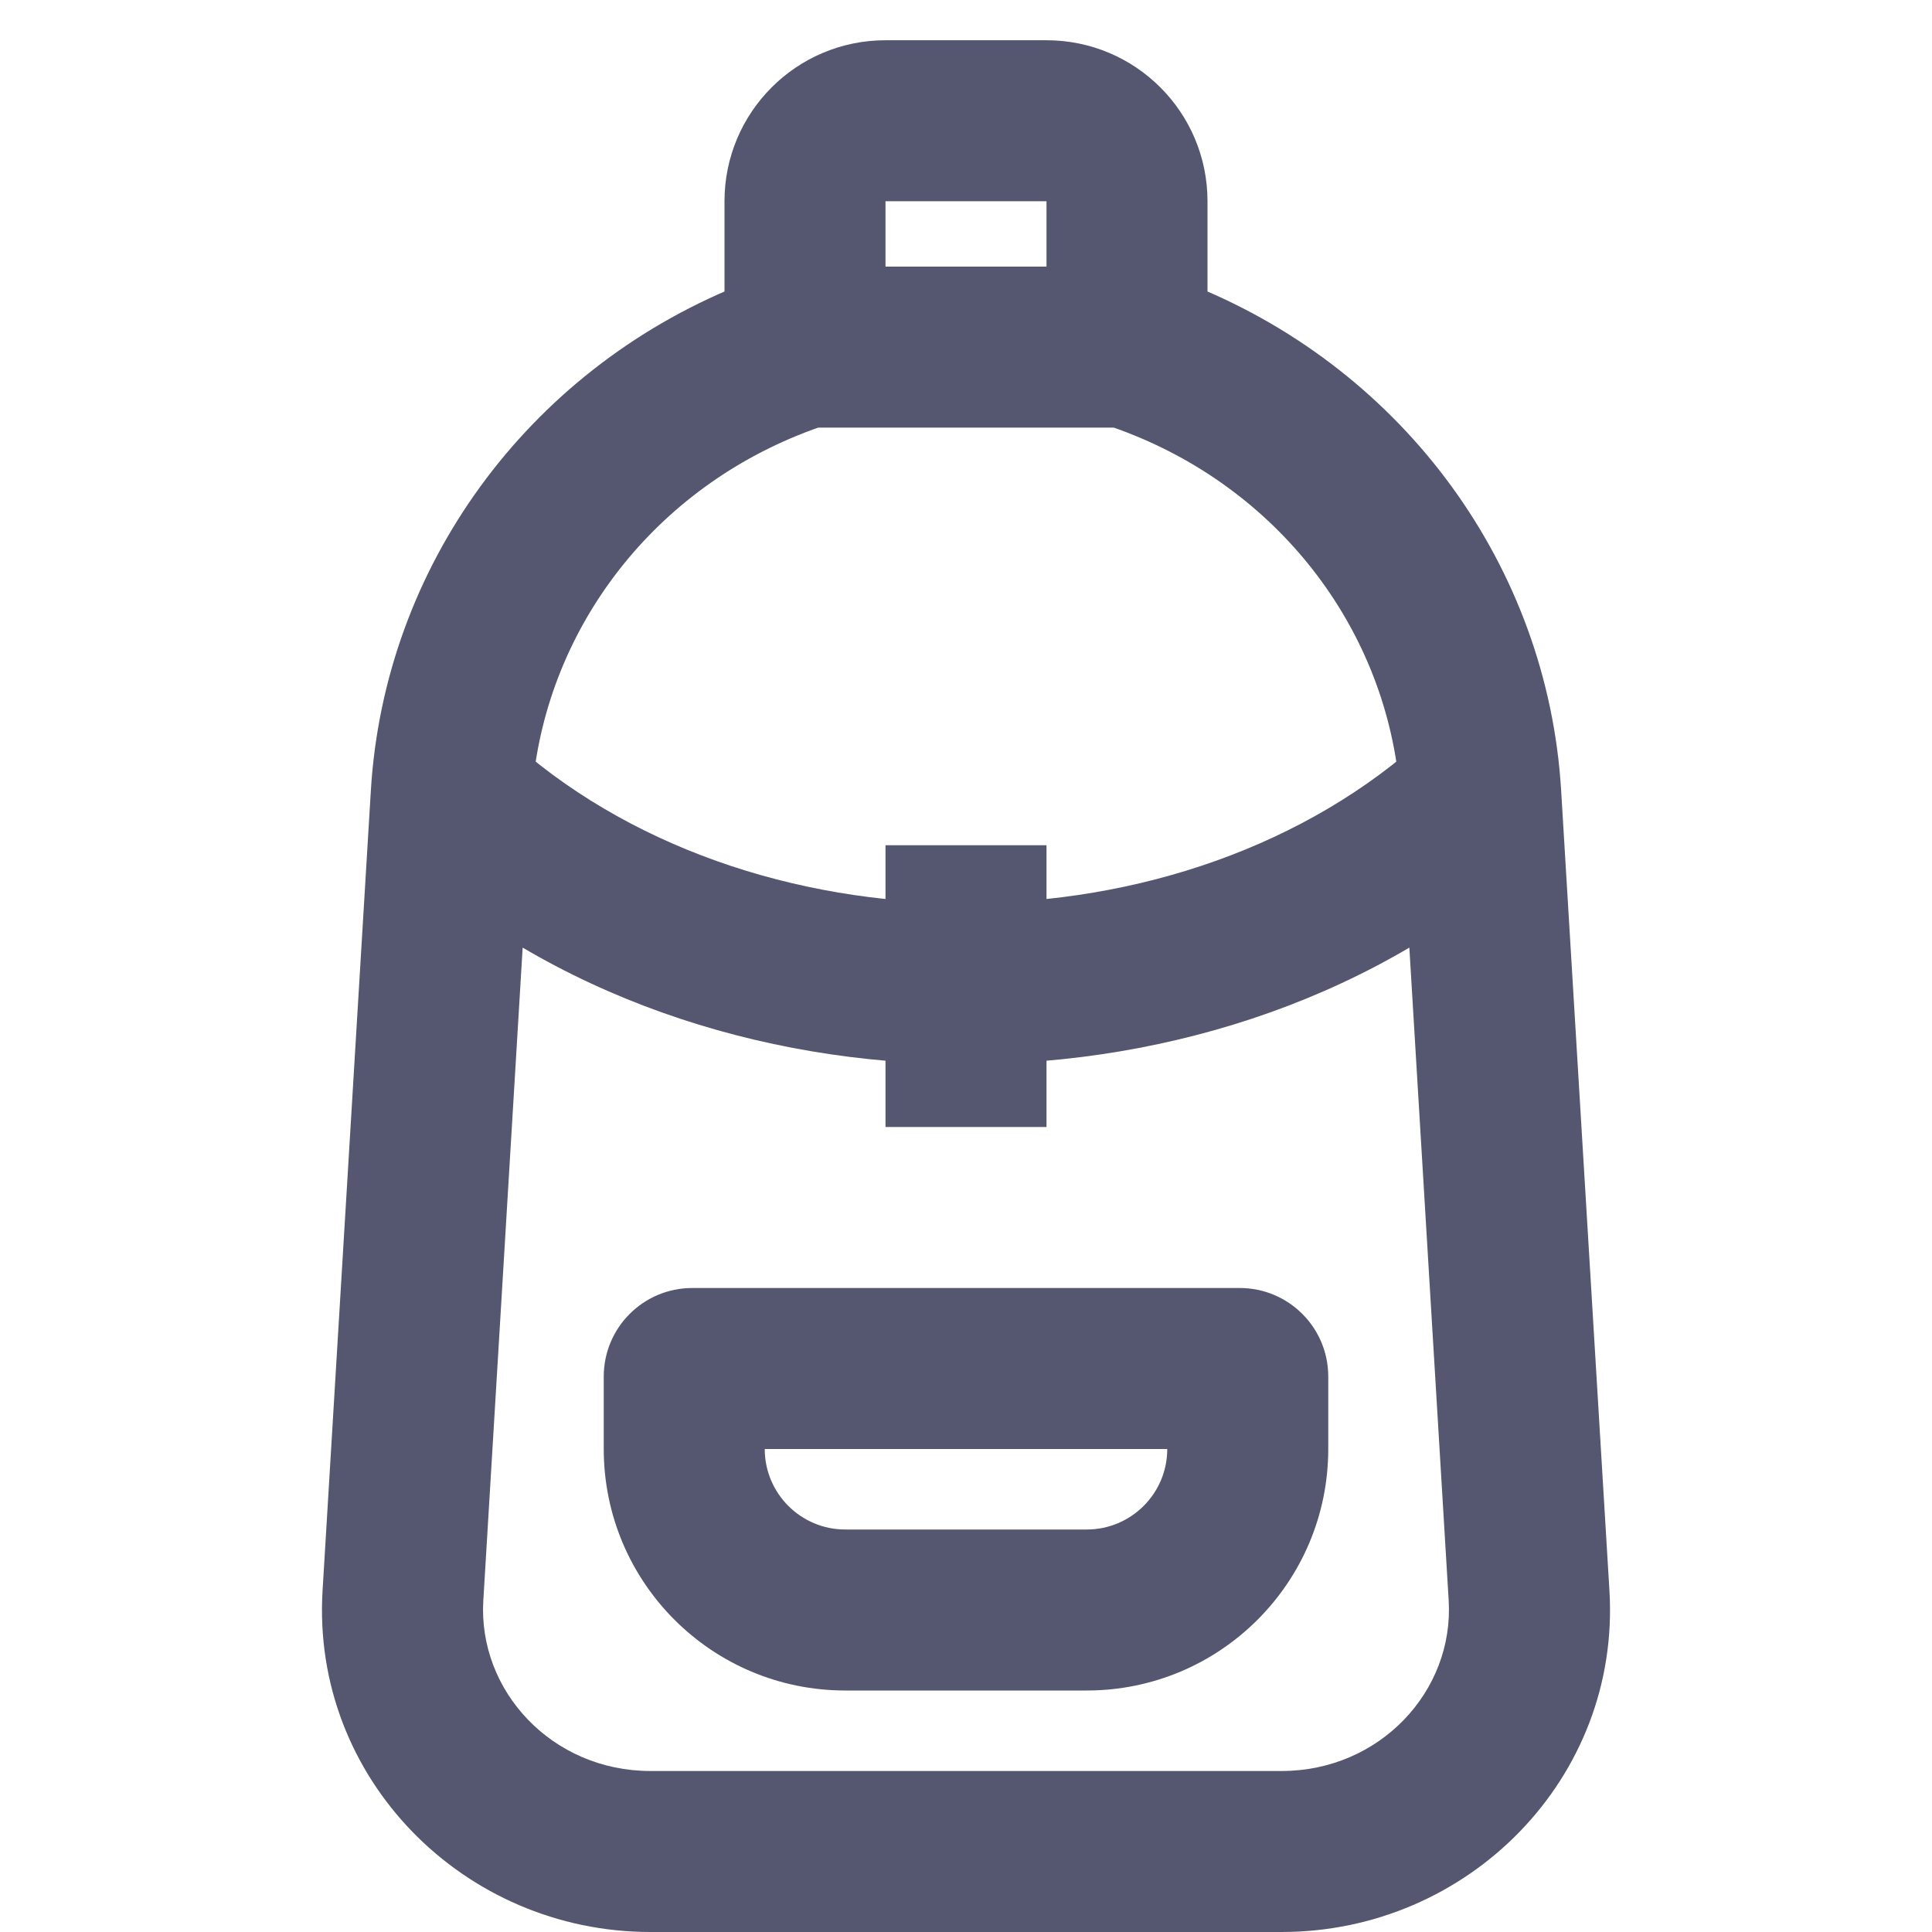 <svg width="24" height="24" viewBox="0 0 24 24" fill="none" xmlns="http://www.w3.org/2000/svg">
<path d="M9.536 4.48L9.913 5.407L9.536 4.48ZM14.464 4.48L14.087 5.407L14.464 4.48ZM5.005 19.82L4.007 19.76L4.007 19.76L5.005 19.82ZM18.995 19.82L17.996 19.881L17.996 19.881L18.995 19.82ZM18.395 9.88L19.393 9.819L19.393 9.819L18.395 9.88ZM5.605 9.88L4.607 9.819L5.605 9.88ZM17.397 9.94L17.996 19.881L19.993 19.76L19.393 9.819L17.397 9.94ZM15.92 22H8.08V24H15.92V22ZM6.004 19.881L6.603 9.94L4.607 9.819L4.007 19.76L6.004 19.881ZM8.08 22C6.858 22 5.936 21.005 6.004 19.881L4.007 19.76C3.867 22.086 5.758 24 8.08 24V22ZM17.996 19.881C18.064 21.005 17.142 22 15.92 22V24C18.242 24 20.133 22.086 19.993 19.76L17.996 19.881ZM19.393 9.819C19.225 7.04 17.448 4.614 14.84 3.554L14.087 5.407C16.002 6.185 17.277 7.95 17.397 9.94L19.393 9.819ZM6.603 9.94C6.723 7.95 7.998 6.185 9.913 5.407L9.16 3.554C6.552 4.614 4.775 7.04 4.607 9.819L6.603 9.94ZM4.928 10.616C6.84 12.373 9.443 13.22 12 13.22C14.557 13.22 17.16 12.373 19.072 10.616L17.718 9.143C16.235 10.507 14.141 11.22 12 11.22C9.859 11.22 7.765 10.507 6.282 9.143L4.928 10.616ZM11 10.5V14H13V10.5H11ZM8.6 18H15.4V16H8.6V18ZM14.5 17.1V18H16.5V17.1H14.5ZM13.5 19H10.5V21H13.5V19ZM9.5 18V17.1H7.5V18H9.5ZM9.913 5.407C10.042 5.354 10.173 5.307 10.305 5.265L9.695 3.36C9.515 3.418 9.336 3.482 9.16 3.554L9.913 5.407ZM11 4.312V2.5H9V4.312H11ZM10 5.312C10.003 5.312 10.005 5.312 10.008 5.312C10.01 5.312 10.013 5.312 10.016 5.312C10.018 5.312 10.021 5.312 10.023 5.312C10.026 5.312 10.029 5.312 10.031 5.312C10.034 5.312 10.036 5.312 10.039 5.312C10.042 5.312 10.044 5.312 10.047 5.312C10.049 5.312 10.052 5.312 10.055 5.312C10.057 5.312 10.06 5.312 10.062 5.312C10.065 5.312 10.068 5.312 10.07 5.312C10.073 5.312 10.075 5.312 10.078 5.312C10.081 5.312 10.083 5.312 10.086 5.312C10.088 5.312 10.091 5.312 10.094 5.312C10.096 5.312 10.099 5.312 10.101 5.312C10.104 5.312 10.107 5.312 10.109 5.312C10.112 5.312 10.114 5.312 10.117 5.312C10.12 5.312 10.122 5.312 10.125 5.312C10.127 5.312 10.13 5.312 10.133 5.312C10.135 5.312 10.138 5.312 10.14 5.312C10.143 5.312 10.146 5.312 10.148 5.312C10.151 5.312 10.153 5.312 10.156 5.312C10.159 5.312 10.161 5.312 10.164 5.312C10.166 5.312 10.169 5.312 10.172 5.312C10.174 5.312 10.177 5.312 10.18 5.312C10.182 5.312 10.185 5.312 10.187 5.312C10.19 5.312 10.193 5.312 10.195 5.312C10.198 5.312 10.2 5.312 10.203 5.312C10.206 5.312 10.208 5.312 10.211 5.312C10.213 5.312 10.216 5.312 10.219 5.312C10.221 5.312 10.224 5.312 10.226 5.312C10.229 5.312 10.232 5.312 10.234 5.312C10.237 5.312 10.239 5.312 10.242 5.312C10.245 5.312 10.247 5.312 10.25 5.312C10.252 5.312 10.255 5.312 10.258 5.312C10.26 5.312 10.263 5.312 10.266 5.312C10.268 5.312 10.271 5.312 10.273 5.312C10.276 5.312 10.279 5.312 10.281 5.312C10.284 5.312 10.286 5.312 10.289 5.312C10.292 5.312 10.294 5.312 10.297 5.312C10.3 5.312 10.302 5.312 10.305 5.312C10.307 5.312 10.31 5.312 10.312 5.312C10.315 5.312 10.318 5.312 10.32 5.312C10.323 5.312 10.325 5.312 10.328 5.312C10.331 5.312 10.333 5.312 10.336 5.312C10.339 5.312 10.341 5.312 10.344 5.312C10.346 5.312 10.349 5.312 10.352 5.312C10.354 5.312 10.357 5.312 10.36 5.312C10.362 5.312 10.365 5.312 10.367 5.312C10.37 5.312 10.373 5.312 10.375 5.312C10.378 5.312 10.38 5.312 10.383 5.312C10.386 5.312 10.388 5.312 10.391 5.312C10.393 5.312 10.396 5.312 10.399 5.312C10.401 5.312 10.404 5.312 10.406 5.312C10.409 5.312 10.412 5.312 10.414 5.312C10.417 5.312 10.419 5.312 10.422 5.312C10.425 5.312 10.427 5.312 10.43 5.312C10.433 5.312 10.435 5.312 10.438 5.312C10.44 5.312 10.443 5.312 10.446 5.312C10.448 5.312 10.451 5.312 10.454 5.312C10.456 5.312 10.459 5.312 10.461 5.312C10.464 5.312 10.466 5.312 10.469 5.312C10.472 5.312 10.474 5.312 10.477 5.312C10.48 5.312 10.482 5.312 10.485 5.312C10.487 5.312 10.49 5.312 10.493 5.312C10.495 5.312 10.498 5.312 10.501 5.312C10.503 5.312 10.506 5.312 10.508 5.312C10.511 5.312 10.514 5.312 10.516 5.312C10.519 5.312 10.521 5.312 10.524 5.312C10.527 5.312 10.529 5.312 10.532 5.312C10.534 5.312 10.537 5.312 10.54 5.312C10.542 5.312 10.545 5.312 10.547 5.312C10.55 5.312 10.553 5.312 10.555 5.312C10.558 5.312 10.561 5.312 10.563 5.312C10.566 5.312 10.568 5.312 10.571 5.312C10.574 5.312 10.576 5.312 10.579 5.312C10.582 5.312 10.584 5.312 10.587 5.312C10.589 5.312 10.592 5.312 10.595 5.312C10.597 5.312 10.6 5.312 10.602 5.312C10.605 5.312 10.608 5.312 10.61 5.312C10.613 5.312 10.616 5.312 10.618 5.312C10.621 5.312 10.623 5.312 10.626 5.312C10.629 5.312 10.631 5.312 10.634 5.312C10.636 5.312 10.639 5.312 10.642 5.312C10.644 5.312 10.647 5.312 10.649 5.312C10.652 5.312 10.655 5.312 10.657 5.312C10.66 5.312 10.663 5.312 10.665 5.312C10.668 5.312 10.67 5.312 10.673 5.312C10.676 5.312 10.678 5.312 10.681 5.312C10.684 5.312 10.686 5.312 10.689 5.312C10.691 5.312 10.694 5.312 10.697 5.312C10.699 5.312 10.702 5.312 10.704 5.312C10.707 5.312 10.71 5.312 10.712 5.312C10.715 5.312 10.717 5.312 10.72 5.312C10.723 5.312 10.725 5.312 10.728 5.312C10.731 5.312 10.733 5.312 10.736 5.312C10.739 5.312 10.741 5.312 10.744 5.312C10.746 5.312 10.749 5.312 10.752 5.312C10.754 5.312 10.757 5.312 10.759 5.312C10.762 5.312 10.765 5.312 10.767 5.312C10.77 5.312 10.773 5.312 10.775 5.312C10.778 5.312 10.78 5.312 10.783 5.312C10.786 5.312 10.788 5.312 10.791 5.312C10.793 5.312 10.796 5.312 10.799 5.312C10.801 5.312 10.804 5.312 10.806 5.312C10.809 5.312 10.812 5.312 10.814 5.312C10.817 5.312 10.82 5.312 10.822 5.312C10.825 5.312 10.828 5.312 10.83 5.312C10.833 5.312 10.835 5.312 10.838 5.312C10.841 5.312 10.843 5.312 10.846 5.312C10.848 5.312 10.851 5.312 10.854 5.312C10.856 5.312 10.859 5.312 10.861 5.312C10.864 5.312 10.867 5.312 10.869 5.312C10.872 5.312 10.875 5.312 10.877 5.312C10.88 5.312 10.883 5.312 10.885 5.312C10.888 5.312 10.89 5.312 10.893 5.312C10.896 5.312 10.898 5.312 10.901 5.312C10.903 5.312 10.906 5.312 10.909 5.312C10.911 5.312 10.914 5.312 10.917 5.312C10.919 5.312 10.922 5.312 10.924 5.312C10.927 5.312 10.93 5.312 10.932 5.312C10.935 5.312 10.938 5.312 10.94 5.312C10.943 5.312 10.945 5.312 10.948 5.312C10.951 5.312 10.953 5.312 10.956 5.312C10.959 5.312 10.961 5.312 10.964 5.312C10.966 5.312 10.969 5.312 10.972 5.312C10.974 5.312 10.977 5.312 10.979 5.312C10.982 5.312 10.985 5.312 10.987 5.312C10.99 5.312 10.992 5.312 10.995 5.312C10.998 5.312 11 5.312 11.003 5.312C11.006 5.312 11.008 5.312 11.011 5.312C11.014 5.312 11.016 5.312 11.019 5.312C11.021 5.312 11.024 5.312 11.027 5.312C11.029 5.312 11.032 5.312 11.034 5.312C11.037 5.312 11.04 5.312 11.042 5.312C11.045 5.312 11.048 5.312 11.05 5.312C11.053 5.312 11.056 5.312 11.058 5.312C11.061 5.312 11.063 5.312 11.066 5.312C11.069 5.312 11.071 5.312 11.074 5.312C11.076 5.312 11.079 5.312 11.082 5.312C11.084 5.312 11.087 5.312 11.089 5.312C11.092 5.312 11.095 5.312 11.097 5.312C11.1 5.312 11.103 5.312 11.105 5.312C11.108 5.312 11.111 5.312 11.113 5.312C11.116 5.312 11.118 5.312 11.121 5.312C11.124 5.312 11.126 5.312 11.129 5.312C11.132 5.312 11.134 5.312 11.137 5.312C11.139 5.312 11.142 5.312 11.145 5.312C11.147 5.312 11.15 5.312 11.152 5.312C11.155 5.312 11.158 5.312 11.16 5.312C11.163 5.312 11.166 5.312 11.168 5.312C11.171 5.312 11.173 5.312 11.176 5.312C11.179 5.312 11.181 5.312 11.184 5.312C11.187 5.312 11.189 5.312 11.192 5.312C11.194 5.312 11.197 5.312 11.2 5.312C11.202 5.312 11.205 5.312 11.207 5.312C11.21 5.312 11.213 5.312 11.215 5.312C11.218 5.312 11.221 5.312 11.223 5.312C11.226 5.312 11.229 5.312 11.231 5.312C11.234 5.312 11.236 5.312 11.239 5.312C11.242 5.312 11.244 5.312 11.247 5.312C11.249 5.312 11.252 5.312 11.255 5.312C11.257 5.312 11.26 5.312 11.263 5.312C11.265 5.312 11.268 5.312 11.271 5.312C11.273 5.312 11.276 5.312 11.278 5.312C11.281 5.312 11.284 5.312 11.286 5.312C11.289 5.312 11.291 5.312 11.294 5.312C11.297 5.312 11.299 5.312 11.302 5.312C11.305 5.312 11.307 5.312 11.31 5.312C11.312 5.312 11.315 5.312 11.318 5.312C11.32 5.312 11.323 5.312 11.325 5.312C11.328 5.312 11.331 5.312 11.333 5.312C11.336 5.312 11.339 5.312 11.341 5.312C11.344 5.312 11.347 5.312 11.349 5.312C11.352 5.312 11.354 5.312 11.357 5.312C11.36 5.312 11.362 5.312 11.365 5.312C11.367 5.312 11.37 5.312 11.373 5.312C11.375 5.312 11.378 5.312 11.381 5.312C11.383 5.312 11.386 5.312 11.389 5.312C11.391 5.312 11.394 5.312 11.396 5.312C11.399 5.312 11.402 5.312 11.404 5.312C11.407 5.312 11.409 5.312 11.412 5.312C11.415 5.312 11.417 5.312 11.42 5.312C11.423 5.312 11.425 5.312 11.428 5.312C11.431 5.312 11.433 5.312 11.436 5.312C11.438 5.312 11.441 5.312 11.444 5.312C11.446 5.312 11.449 5.312 11.451 5.312C11.454 5.312 11.457 5.312 11.459 5.312C11.462 5.312 11.465 5.312 11.467 5.312C11.47 5.312 11.472 5.312 11.475 5.312C11.478 5.312 11.48 5.312 11.483 5.312C11.486 5.312 11.488 5.312 11.491 5.312C11.493 5.312 11.496 5.312 11.499 5.312C11.501 5.312 11.504 5.312 11.507 5.312C11.509 5.312 11.512 5.312 11.514 5.312C11.517 5.312 11.52 5.312 11.522 5.312C11.525 5.312 11.527 5.312 11.53 5.312C11.533 5.312 11.535 5.312 11.538 5.312C11.541 5.312 11.543 5.312 11.546 5.312C11.549 5.312 11.551 5.312 11.554 5.312C11.556 5.312 11.559 5.312 11.562 5.312C11.564 5.312 11.567 5.312 11.569 5.312C11.572 5.312 11.575 5.312 11.577 5.312C11.58 5.312 11.583 5.312 11.585 5.312C11.588 5.312 11.591 5.312 11.593 5.312C11.596 5.312 11.598 5.312 11.601 5.312C11.604 5.312 11.606 5.312 11.609 5.312C11.611 5.312 11.614 5.312 11.617 5.312C11.619 5.312 11.622 5.312 11.625 5.312C11.627 5.312 11.63 5.312 11.632 5.312C11.635 5.312 11.638 5.312 11.64 5.312C11.643 5.312 11.646 5.312 11.648 5.312C11.651 5.312 11.653 5.312 11.656 5.312C11.659 5.312 11.661 5.312 11.664 5.312C11.666 5.312 11.669 5.312 11.672 5.312C11.674 5.312 11.677 5.312 11.68 5.312C11.682 5.312 11.685 5.312 11.688 5.312C11.69 5.312 11.693 5.312 11.695 5.312C11.698 5.312 11.701 5.312 11.703 5.312C11.706 5.312 11.709 5.312 11.711 5.312C11.714 5.312 11.716 5.312 11.719 5.312C11.722 5.312 11.724 5.312 11.727 5.312C11.729 5.312 11.732 5.312 11.735 5.312C11.737 5.312 11.74 5.312 11.743 5.312C11.745 5.312 11.748 5.312 11.75 5.312C11.753 5.312 11.756 5.312 11.758 5.312C11.761 5.312 11.764 5.312 11.766 5.312C11.769 5.312 11.771 5.312 11.774 5.312C11.777 5.312 11.779 5.312 11.782 5.312C11.784 5.312 11.787 5.312 11.79 5.312C11.792 5.312 11.795 5.312 11.798 5.312C11.8 5.312 11.803 5.312 11.806 5.312C11.808 5.312 11.811 5.312 11.813 5.312C11.816 5.312 11.819 5.312 11.821 5.312C11.824 5.312 11.826 5.312 11.829 5.312C11.832 5.312 11.834 5.312 11.837 5.312C11.84 5.312 11.842 5.312 11.845 5.312C11.847 5.312 11.85 5.312 11.853 5.312C11.855 5.312 11.858 5.312 11.861 5.312C11.863 5.312 11.866 5.312 11.868 5.312C11.871 5.312 11.874 5.312 11.876 5.312C11.879 5.312 11.882 5.312 11.884 5.312C11.887 5.312 11.889 5.312 11.892 5.312C11.895 5.312 11.897 5.312 11.9 5.312C11.902 5.312 11.905 5.312 11.908 5.312C11.91 5.312 11.913 5.312 11.916 5.312C11.918 5.312 11.921 5.312 11.923 5.312C11.926 5.312 11.929 5.312 11.931 5.312C11.934 5.312 11.937 5.312 11.939 5.312C11.942 5.312 11.944 5.312 11.947 5.312C11.95 5.312 11.952 5.312 11.955 5.312C11.957 5.312 11.96 5.312 11.963 5.312C11.965 5.312 11.968 5.312 11.971 5.312C11.973 5.312 11.976 5.312 11.979 5.312C11.981 5.312 11.984 5.312 11.986 5.312C11.989 5.312 11.992 5.312 11.994 5.312C11.997 5.312 11.999 5.312 12.002 5.312C12.005 5.312 12.007 5.312 12.01 5.312C12.012 5.312 12.015 5.312 12.018 5.312C12.02 5.312 12.023 5.312 12.026 5.312C12.028 5.312 12.031 5.312 12.034 5.312C12.036 5.312 12.039 5.312 12.041 5.312C12.044 5.312 12.047 5.312 12.049 5.312C12.052 5.312 12.054 5.312 12.057 5.312C12.06 5.312 12.062 5.312 12.065 5.312C12.068 5.312 12.07 5.312 12.073 5.312C12.075 5.312 12.078 5.312 12.081 5.312C12.083 5.312 12.086 5.312 12.088 5.312C12.091 5.312 12.094 5.312 12.096 5.312C12.099 5.312 12.101 5.312 12.104 5.312C12.107 5.312 12.109 5.312 12.112 5.312C12.115 5.312 12.117 5.312 12.12 5.312C12.123 5.312 12.125 5.312 12.128 5.312C12.13 5.312 12.133 5.312 12.136 5.312C12.138 5.312 12.141 5.312 12.143 5.312C12.146 5.312 12.149 5.312 12.151 5.312C12.154 5.312 12.156 5.312 12.159 5.312C12.162 5.312 12.164 5.312 12.167 5.312C12.17 5.312 12.172 5.312 12.175 5.312C12.178 5.312 12.18 5.312 12.183 5.312C12.185 5.312 12.188 5.312 12.191 5.312C12.193 5.312 12.196 5.312 12.198 5.312C12.201 5.312 12.204 5.312 12.206 5.312C12.209 5.312 12.211 5.312 12.214 5.312C12.217 5.312 12.219 5.312 12.222 5.312C12.225 5.312 12.227 5.312 12.23 5.312C12.232 5.312 12.235 5.312 12.238 5.312C12.24 5.312 12.243 5.312 12.245 5.312C12.248 5.312 12.251 5.312 12.253 5.312C12.256 5.312 12.259 5.312 12.261 5.312C12.264 5.312 12.266 5.312 12.269 5.312C12.272 5.312 12.274 5.312 12.277 5.312C12.28 5.312 12.282 5.312 12.285 5.312C12.287 5.312 12.29 5.312 12.293 5.312C12.295 5.312 12.298 5.312 12.3 5.312C12.303 5.312 12.306 5.312 12.308 5.312C12.311 5.312 12.313 5.312 12.316 5.312C12.319 5.312 12.321 5.312 12.324 5.312C12.326 5.312 12.329 5.312 12.332 5.312C12.334 5.312 12.337 5.312 12.34 5.312C12.342 5.312 12.345 5.312 12.348 5.312C12.35 5.312 12.353 5.312 12.355 5.312C12.358 5.312 12.361 5.312 12.363 5.312C12.366 5.312 12.368 5.312 12.371 5.312C12.374 5.312 12.376 5.312 12.379 5.312C12.381 5.312 12.384 5.312 12.387 5.312C12.389 5.312 12.392 5.312 12.395 5.312C12.397 5.312 12.4 5.312 12.402 5.312C12.405 5.312 12.408 5.312 12.41 5.312C12.413 5.312 12.415 5.312 12.418 5.312C12.421 5.312 12.423 5.312 12.426 5.312C12.428 5.312 12.431 5.312 12.434 5.312C12.436 5.312 12.439 5.312 12.441 5.312C12.444 5.312 12.447 5.312 12.449 5.312C12.452 5.312 12.455 5.312 12.457 5.312C12.46 5.312 12.462 5.312 12.465 5.312C12.468 5.312 12.47 5.312 12.473 5.312C12.476 5.312 12.478 5.312 12.481 5.312C12.483 5.312 12.486 5.312 12.489 5.312C12.491 5.312 12.494 5.312 12.496 5.312C12.499 5.312 12.502 5.312 12.504 5.312C12.507 5.312 12.509 5.312 12.512 5.312C12.515 5.312 12.517 5.312 12.52 5.312C12.523 5.312 12.525 5.312 12.528 5.312C12.53 5.312 12.533 5.312 12.536 5.312C12.538 5.312 12.541 5.312 12.543 5.312C12.546 5.312 12.549 5.312 12.551 5.312C12.554 5.312 12.556 5.312 12.559 5.312C12.562 5.312 12.564 5.312 12.567 5.312C12.569 5.312 12.572 5.312 12.575 5.312C12.577 5.312 12.58 5.312 12.582 5.312C12.585 5.312 12.588 5.312 12.59 5.312C12.593 5.312 12.595 5.312 12.598 5.312C12.601 5.312 12.603 5.312 12.606 5.312C12.608 5.312 12.611 5.312 12.614 5.312C12.616 5.312 12.619 5.312 12.622 5.312C12.624 5.312 12.627 5.312 12.629 5.312C12.632 5.312 12.635 5.312 12.637 5.312C12.64 5.312 12.642 5.312 12.645 5.312C12.648 5.312 12.65 5.312 12.653 5.312C12.655 5.312 12.658 5.312 12.661 5.312C12.663 5.312 12.666 5.312 12.668 5.312C12.671 5.312 12.674 5.312 12.676 5.312C12.679 5.312 12.681 5.312 12.684 5.312C12.687 5.312 12.689 5.312 12.692 5.312C12.695 5.312 12.697 5.312 12.7 5.312C12.702 5.312 12.705 5.312 12.708 5.312C12.71 5.312 12.713 5.312 12.715 5.312C12.718 5.312 12.721 5.312 12.723 5.312C12.726 5.312 12.728 5.312 12.731 5.312C12.734 5.312 12.736 5.312 12.739 5.312C12.741 5.312 12.744 5.312 12.747 5.312C12.749 5.312 12.752 5.312 12.755 5.312C12.757 5.312 12.76 5.312 12.762 5.312C12.765 5.312 12.768 5.312 12.77 5.312C12.773 5.312 12.775 5.312 12.778 5.312C12.78 5.312 12.783 5.312 12.786 5.312C12.788 5.312 12.791 5.312 12.793 5.312C12.796 5.312 12.799 5.312 12.801 5.312C12.804 5.312 12.806 5.312 12.809 5.312C12.812 5.312 12.814 5.312 12.817 5.312C12.819 5.312 12.822 5.312 12.825 5.312C12.827 5.312 12.83 5.312 12.832 5.312C12.835 5.312 12.838 5.312 12.84 5.312C12.843 5.312 12.845 5.312 12.848 5.312C12.851 5.312 12.853 5.312 12.856 5.312C12.858 5.312 12.861 5.312 12.864 5.312C12.866 5.312 12.869 5.312 12.871 5.312C12.874 5.312 12.877 5.312 12.879 5.312C12.882 5.312 12.884 5.312 12.887 5.312C12.89 5.312 12.892 5.312 12.895 5.312C12.898 5.312 12.9 5.312 12.903 5.312C12.905 5.312 12.908 5.312 12.911 5.312C12.913 5.312 12.916 5.312 12.918 5.312C12.921 5.312 12.924 5.312 12.926 5.312C12.929 5.312 12.931 5.312 12.934 5.312C12.937 5.312 12.939 5.312 12.942 5.312C12.944 5.312 12.947 5.312 12.95 5.312C12.952 5.312 12.955 5.312 12.957 5.312C12.96 5.312 12.963 5.312 12.965 5.312C12.968 5.312 12.97 5.312 12.973 5.312C12.976 5.312 12.978 5.312 12.981 5.312C12.983 5.312 12.986 5.312 12.988 5.312C12.991 5.312 12.994 5.312 12.996 5.312C12.999 5.312 13.001 5.312 13.004 5.312C13.007 5.312 13.009 5.312 13.012 5.312C13.014 5.312 13.017 5.312 13.02 5.312C13.022 5.312 13.025 5.312 13.027 5.312C13.03 5.312 13.033 5.312 13.035 5.312C13.038 5.312 13.04 5.312 13.043 5.312C13.046 5.312 13.048 5.312 13.051 5.312C13.053 5.312 13.056 5.312 13.059 5.312C13.061 5.312 13.064 5.312 13.066 5.312C13.069 5.312 13.072 5.312 13.074 5.312C13.077 5.312 13.079 5.312 13.082 5.312C13.084 5.312 13.087 5.312 13.09 5.312C13.092 5.312 13.095 5.312 13.097 5.312C13.1 5.312 13.103 5.312 13.105 5.312C13.108 5.312 13.11 5.312 13.113 5.312C13.116 5.312 13.118 5.312 13.121 5.312C13.123 5.312 13.126 5.312 13.129 5.312C13.131 5.312 13.134 5.312 13.136 5.312C13.139 5.312 13.141 5.312 13.144 5.312C13.147 5.312 13.149 5.312 13.152 5.312C13.154 5.312 13.157 5.312 13.16 5.312C13.162 5.312 13.165 5.312 13.167 5.312C13.17 5.312 13.172 5.312 13.175 5.312C13.178 5.312 13.18 5.312 13.183 5.312C13.185 5.312 13.188 5.312 13.191 5.312C13.193 5.312 13.196 5.312 13.198 5.312C13.201 5.312 13.204 5.312 13.206 5.312C13.209 5.312 13.211 5.312 13.214 5.312C13.216 5.312 13.219 5.312 13.222 5.312C13.224 5.312 13.227 5.312 13.229 5.312C13.232 5.312 13.235 5.312 13.237 5.312C13.24 5.312 13.242 5.312 13.245 5.312C13.248 5.312 13.25 5.312 13.253 5.312C13.255 5.312 13.258 5.312 13.261 5.312C13.263 5.312 13.266 5.312 13.268 5.312C13.271 5.312 13.273 5.312 13.276 5.312C13.279 5.312 13.281 5.312 13.284 5.312C13.286 5.312 13.289 5.312 13.291 5.312C13.294 5.312 13.297 5.312 13.299 5.312C13.302 5.312 13.304 5.312 13.307 5.312C13.31 5.312 13.312 5.312 13.315 5.312C13.317 5.312 13.32 5.312 13.322 5.312C13.325 5.312 13.328 5.312 13.33 5.312C13.333 5.312 13.335 5.312 13.338 5.312C13.341 5.312 13.343 5.312 13.346 5.312C13.348 5.312 13.351 5.312 13.354 5.312C13.356 5.312 13.359 5.312 13.361 5.312C13.364 5.312 13.366 5.312 13.369 5.312C13.372 5.312 13.374 5.312 13.377 5.312C13.379 5.312 13.382 5.312 13.384 5.312C13.387 5.312 13.39 5.312 13.392 5.312C13.395 5.312 13.397 5.312 13.4 5.312C13.402 5.312 13.405 5.312 13.408 5.312C13.41 5.312 13.413 5.312 13.415 5.312C13.418 5.312 13.421 5.312 13.423 5.312C13.426 5.312 13.428 5.312 13.431 5.312C13.434 5.312 13.436 5.312 13.439 5.312C13.441 5.312 13.444 5.312 13.446 5.312C13.449 5.312 13.451 5.312 13.454 5.312C13.457 5.312 13.459 5.312 13.462 5.312C13.464 5.312 13.467 5.312 13.47 5.312C13.472 5.312 13.475 5.312 13.477 5.312C13.48 5.312 13.482 5.312 13.485 5.312C13.488 5.312 13.49 5.312 13.493 5.312C13.495 5.312 13.498 5.312 13.5 5.312C13.503 5.312 13.506 5.312 13.508 5.312C13.511 5.312 13.513 5.312 13.516 5.312C13.518 5.312 13.521 5.312 13.524 5.312C13.526 5.312 13.529 5.312 13.531 5.312C13.534 5.312 13.537 5.312 13.539 5.312C13.542 5.312 13.544 5.312 13.547 5.312C13.549 5.312 13.552 5.312 13.555 5.312C13.557 5.312 13.56 5.312 13.562 5.312C13.565 5.312 13.567 5.312 13.57 5.312C13.572 5.312 13.575 5.312 13.578 5.312C13.58 5.312 13.583 5.312 13.585 5.312C13.588 5.312 13.591 5.312 13.593 5.312C13.596 5.312 13.598 5.312 13.601 5.312C13.603 5.312 13.606 5.312 13.608 5.312C13.611 5.312 13.614 5.312 13.616 5.312C13.619 5.312 13.621 5.312 13.624 5.312C13.627 5.312 13.629 5.312 13.632 5.312C13.634 5.312 13.637 5.312 13.639 5.312C13.642 5.312 13.644 5.312 13.647 5.312C13.65 5.312 13.652 5.312 13.655 5.312C13.657 5.312 13.66 5.312 13.662 5.312C13.665 5.312 13.668 5.312 13.67 5.312C13.673 5.312 13.675 5.312 13.678 5.312C13.68 5.312 13.683 5.312 13.685 5.312C13.688 5.312 13.691 5.312 13.693 5.312C13.696 5.312 13.698 5.312 13.701 5.312C13.704 5.312 13.706 5.312 13.709 5.312C13.711 5.312 13.714 5.312 13.716 5.312C13.719 5.312 13.721 5.312 13.724 5.312C13.726 5.312 13.729 5.312 13.732 5.312C13.734 5.312 13.737 5.312 13.739 5.312C13.742 5.312 13.745 5.312 13.747 5.312C13.75 5.312 13.752 5.312 13.755 5.312C13.757 5.312 13.76 5.312 13.762 5.312C13.765 5.312 13.768 5.312 13.77 5.312C13.773 5.312 13.775 5.312 13.778 5.312C13.78 5.312 13.783 5.312 13.786 5.312C13.788 5.312 13.791 5.312 13.793 5.312C13.796 5.312 13.798 5.312 13.801 5.312C13.803 5.312 13.806 5.312 13.809 5.312C13.811 5.312 13.814 5.312 13.816 5.312C13.819 5.312 13.821 5.312 13.824 5.312C13.826 5.312 13.829 5.312 13.832 5.312C13.834 5.312 13.837 5.312 13.839 5.312C13.842 5.312 13.844 5.312 13.847 5.312C13.849 5.312 13.852 5.312 13.854 5.312C13.857 5.312 13.86 5.312 13.862 5.312C13.865 5.312 13.867 5.312 13.87 5.312C13.872 5.312 13.875 5.312 13.877 5.312C13.88 5.312 13.883 5.312 13.885 5.312C13.888 5.312 13.89 5.312 13.893 5.312C13.895 5.312 13.898 5.312 13.9 5.312C13.903 5.312 13.906 5.312 13.908 5.312C13.911 5.312 13.913 5.312 13.916 5.312C13.918 5.312 13.921 5.312 13.924 5.312C13.926 5.312 13.929 5.312 13.931 5.312C13.934 5.312 13.936 5.312 13.939 5.312C13.941 5.312 13.944 5.312 13.947 5.312C13.949 5.312 13.952 5.312 13.954 5.312C13.957 5.312 13.959 5.312 13.962 5.312C13.964 5.312 13.967 5.312 13.969 5.312C13.972 5.312 13.975 5.312 13.977 5.312C13.98 5.312 13.982 5.312 13.985 5.312C13.987 5.312 13.99 5.312 13.992 5.312C13.995 5.312 13.998 5.312 14 5.312V3.312C13.998 3.312 13.995 3.312 13.992 3.312C13.99 3.312 13.987 3.312 13.985 3.312C13.982 3.312 13.98 3.312 13.977 3.312C13.975 3.312 13.972 3.312 13.969 3.312C13.967 3.312 13.964 3.312 13.962 3.312C13.959 3.312 13.957 3.312 13.954 3.312C13.952 3.312 13.949 3.312 13.947 3.312C13.944 3.312 13.941 3.312 13.939 3.312C13.936 3.312 13.934 3.312 13.931 3.312C13.929 3.312 13.926 3.312 13.924 3.312C13.921 3.312 13.918 3.312 13.916 3.312C13.913 3.312 13.911 3.312 13.908 3.312C13.906 3.312 13.903 3.312 13.9 3.312C13.898 3.312 13.895 3.312 13.893 3.312C13.89 3.312 13.888 3.312 13.885 3.312C13.883 3.312 13.88 3.312 13.877 3.312C13.875 3.312 13.872 3.312 13.87 3.312C13.867 3.312 13.865 3.312 13.862 3.312C13.86 3.312 13.857 3.312 13.854 3.312C13.852 3.312 13.849 3.312 13.847 3.312C13.844 3.312 13.842 3.312 13.839 3.312C13.837 3.312 13.834 3.312 13.832 3.312C13.829 3.312 13.826 3.312 13.824 3.312C13.821 3.312 13.819 3.312 13.816 3.312C13.814 3.312 13.811 3.312 13.809 3.312C13.806 3.312 13.803 3.312 13.801 3.312C13.798 3.312 13.796 3.312 13.793 3.312C13.791 3.312 13.788 3.312 13.786 3.312C13.783 3.312 13.78 3.312 13.778 3.312C13.775 3.312 13.773 3.312 13.77 3.312C13.768 3.312 13.765 3.312 13.762 3.312C13.76 3.312 13.757 3.312 13.755 3.312C13.752 3.312 13.75 3.312 13.747 3.312C13.745 3.312 13.742 3.312 13.739 3.312C13.737 3.312 13.734 3.312 13.732 3.312C13.729 3.312 13.726 3.312 13.724 3.312C13.721 3.312 13.719 3.312 13.716 3.312C13.714 3.312 13.711 3.312 13.709 3.312C13.706 3.312 13.704 3.312 13.701 3.312C13.698 3.312 13.696 3.312 13.693 3.312C13.691 3.312 13.688 3.312 13.685 3.312C13.683 3.312 13.68 3.312 13.678 3.312C13.675 3.312 13.673 3.312 13.67 3.312C13.668 3.312 13.665 3.312 13.662 3.312C13.66 3.312 13.657 3.312 13.655 3.312C13.652 3.312 13.65 3.312 13.647 3.312C13.644 3.312 13.642 3.312 13.639 3.312C13.637 3.312 13.634 3.312 13.632 3.312C13.629 3.312 13.627 3.312 13.624 3.312C13.621 3.312 13.619 3.312 13.616 3.312C13.614 3.312 13.611 3.312 13.608 3.312C13.606 3.312 13.603 3.312 13.601 3.312C13.598 3.312 13.596 3.312 13.593 3.312C13.591 3.312 13.588 3.312 13.585 3.312C13.583 3.312 13.58 3.312 13.578 3.312C13.575 3.312 13.572 3.312 13.57 3.312C13.567 3.312 13.565 3.312 13.562 3.312C13.56 3.312 13.557 3.312 13.555 3.312C13.552 3.312 13.549 3.312 13.547 3.312C13.544 3.312 13.542 3.312 13.539 3.312C13.537 3.312 13.534 3.312 13.531 3.312C13.529 3.312 13.526 3.312 13.524 3.312C13.521 3.312 13.518 3.312 13.516 3.312C13.513 3.312 13.511 3.312 13.508 3.312C13.506 3.312 13.503 3.312 13.5 3.312C13.498 3.312 13.495 3.312 13.493 3.312C13.49 3.312 13.488 3.312 13.485 3.312C13.482 3.312 13.48 3.312 13.477 3.312C13.475 3.312 13.472 3.312 13.47 3.312C13.467 3.312 13.464 3.312 13.462 3.312C13.459 3.312 13.457 3.312 13.454 3.312C13.451 3.312 13.449 3.312 13.446 3.312C13.444 3.312 13.441 3.312 13.439 3.312C13.436 3.312 13.434 3.312 13.431 3.312C13.428 3.312 13.426 3.312 13.423 3.312C13.421 3.312 13.418 3.312 13.415 3.312C13.413 3.312 13.41 3.312 13.408 3.312C13.405 3.312 13.402 3.312 13.4 3.312C13.397 3.312 13.395 3.312 13.392 3.312C13.39 3.312 13.387 3.312 13.384 3.312C13.382 3.312 13.379 3.312 13.377 3.312C13.374 3.312 13.372 3.312 13.369 3.312C13.366 3.312 13.364 3.312 13.361 3.312C13.359 3.312 13.356 3.312 13.354 3.312C13.351 3.312 13.348 3.312 13.346 3.312C13.343 3.312 13.341 3.312 13.338 3.312C13.335 3.312 13.333 3.312 13.33 3.312C13.328 3.312 13.325 3.312 13.322 3.312C13.32 3.312 13.317 3.312 13.315 3.312C13.312 3.312 13.31 3.312 13.307 3.312C13.304 3.312 13.302 3.312 13.299 3.312C13.297 3.312 13.294 3.312 13.291 3.312C13.289 3.312 13.286 3.312 13.284 3.312C13.281 3.312 13.279 3.312 13.276 3.312C13.273 3.312 13.271 3.312 13.268 3.312C13.266 3.312 13.263 3.312 13.261 3.312C13.258 3.312 13.255 3.312 13.253 3.312C13.25 3.312 13.248 3.312 13.245 3.312C13.242 3.312 13.24 3.312 13.237 3.312C13.235 3.312 13.232 3.312 13.229 3.312C13.227 3.312 13.224 3.312 13.222 3.312C13.219 3.312 13.216 3.312 13.214 3.312C13.211 3.312 13.209 3.312 13.206 3.312C13.204 3.312 13.201 3.312 13.198 3.312C13.196 3.312 13.193 3.312 13.191 3.312C13.188 3.312 13.185 3.312 13.183 3.312C13.18 3.312 13.178 3.312 13.175 3.312C13.172 3.312 13.17 3.312 13.167 3.312C13.165 3.312 13.162 3.312 13.16 3.312C13.157 3.312 13.154 3.312 13.152 3.312C13.149 3.312 13.147 3.312 13.144 3.312C13.141 3.312 13.139 3.312 13.136 3.312C13.134 3.312 13.131 3.312 13.129 3.312C13.126 3.312 13.123 3.312 13.121 3.312C13.118 3.312 13.116 3.312 13.113 3.312C13.11 3.312 13.108 3.312 13.105 3.312C13.103 3.312 13.1 3.312 13.097 3.312C13.095 3.312 13.092 3.312 13.09 3.312C13.087 3.312 13.084 3.312 13.082 3.312C13.079 3.312 13.077 3.312 13.074 3.312C13.072 3.312 13.069 3.312 13.066 3.312C13.064 3.312 13.061 3.312 13.059 3.312C13.056 3.312 13.053 3.312 13.051 3.312C13.048 3.312 13.046 3.312 13.043 3.312C13.04 3.312 13.038 3.312 13.035 3.312C13.033 3.312 13.03 3.312 13.027 3.312C13.025 3.312 13.022 3.312 13.02 3.312C13.017 3.312 13.014 3.312 13.012 3.312C13.009 3.312 13.007 3.312 13.004 3.312C13.001 3.312 12.999 3.312 12.996 3.312C12.994 3.312 12.991 3.312 12.988 3.312C12.986 3.312 12.983 3.312 12.981 3.312C12.978 3.312 12.976 3.312 12.973 3.312C12.97 3.312 12.968 3.312 12.965 3.312C12.963 3.312 12.96 3.312 12.957 3.312C12.955 3.312 12.952 3.312 12.95 3.312C12.947 3.312 12.944 3.312 12.942 3.312C12.939 3.312 12.937 3.312 12.934 3.312C12.931 3.312 12.929 3.312 12.926 3.312C12.924 3.312 12.921 3.312 12.918 3.312C12.916 3.312 12.913 3.312 12.911 3.312C12.908 3.312 12.905 3.312 12.903 3.312C12.9 3.312 12.898 3.312 12.895 3.312C12.892 3.312 12.89 3.312 12.887 3.312C12.884 3.312 12.882 3.312 12.879 3.312C12.877 3.312 12.874 3.312 12.871 3.312C12.869 3.312 12.866 3.312 12.864 3.312C12.861 3.312 12.858 3.312 12.856 3.312C12.853 3.312 12.851 3.312 12.848 3.312C12.845 3.312 12.843 3.312 12.84 3.312C12.838 3.312 12.835 3.312 12.832 3.312C12.83 3.312 12.827 3.312 12.825 3.312C12.822 3.312 12.819 3.312 12.817 3.312C12.814 3.312 12.812 3.312 12.809 3.312C12.806 3.312 12.804 3.312 12.801 3.312C12.799 3.312 12.796 3.312 12.793 3.312C12.791 3.312 12.788 3.312 12.786 3.312C12.783 3.312 12.78 3.312 12.778 3.312C12.775 3.312 12.773 3.312 12.77 3.312C12.768 3.312 12.765 3.312 12.762 3.312C12.76 3.312 12.757 3.312 12.755 3.312C12.752 3.312 12.749 3.312 12.747 3.312C12.744 3.312 12.741 3.312 12.739 3.312C12.736 3.312 12.734 3.312 12.731 3.312C12.728 3.312 12.726 3.312 12.723 3.312C12.721 3.312 12.718 3.312 12.715 3.312C12.713 3.312 12.71 3.312 12.708 3.312C12.705 3.312 12.702 3.312 12.7 3.312C12.697 3.312 12.695 3.312 12.692 3.312C12.689 3.312 12.687 3.312 12.684 3.312C12.681 3.312 12.679 3.312 12.676 3.312C12.674 3.312 12.671 3.312 12.668 3.312C12.666 3.312 12.663 3.312 12.661 3.312C12.658 3.312 12.655 3.312 12.653 3.312C12.65 3.312 12.648 3.312 12.645 3.312C12.642 3.312 12.64 3.312 12.637 3.312C12.635 3.312 12.632 3.312 12.629 3.312C12.627 3.312 12.624 3.312 12.622 3.312C12.619 3.312 12.616 3.312 12.614 3.312C12.611 3.312 12.608 3.312 12.606 3.312C12.603 3.312 12.601 3.312 12.598 3.312C12.595 3.312 12.593 3.312 12.59 3.312C12.588 3.312 12.585 3.312 12.582 3.312C12.58 3.312 12.577 3.312 12.575 3.312C12.572 3.312 12.569 3.312 12.567 3.312C12.564 3.312 12.562 3.312 12.559 3.312C12.556 3.312 12.554 3.312 12.551 3.312C12.549 3.312 12.546 3.312 12.543 3.312C12.541 3.312 12.538 3.312 12.536 3.312C12.533 3.312 12.53 3.312 12.528 3.312C12.525 3.312 12.523 3.312 12.52 3.312C12.517 3.312 12.515 3.312 12.512 3.312C12.509 3.312 12.507 3.312 12.504 3.312C12.502 3.312 12.499 3.312 12.496 3.312C12.494 3.312 12.491 3.312 12.489 3.312C12.486 3.312 12.483 3.312 12.481 3.312C12.478 3.312 12.476 3.312 12.473 3.312C12.47 3.312 12.468 3.312 12.465 3.312C12.462 3.312 12.46 3.312 12.457 3.312C12.455 3.312 12.452 3.312 12.449 3.312C12.447 3.312 12.444 3.312 12.441 3.312C12.439 3.312 12.436 3.312 12.434 3.312C12.431 3.312 12.428 3.312 12.426 3.312C12.423 3.312 12.421 3.312 12.418 3.312C12.415 3.312 12.413 3.312 12.41 3.312C12.408 3.312 12.405 3.312 12.402 3.312C12.4 3.312 12.397 3.312 12.395 3.312C12.392 3.312 12.389 3.312 12.387 3.312C12.384 3.312 12.381 3.312 12.379 3.312C12.376 3.312 12.374 3.312 12.371 3.312C12.368 3.312 12.366 3.312 12.363 3.312C12.361 3.312 12.358 3.312 12.355 3.312C12.353 3.312 12.35 3.312 12.348 3.312C12.345 3.312 12.342 3.312 12.34 3.312C12.337 3.312 12.334 3.312 12.332 3.312C12.329 3.312 12.326 3.312 12.324 3.312C12.321 3.312 12.319 3.312 12.316 3.312C12.313 3.312 12.311 3.312 12.308 3.312C12.306 3.312 12.303 3.312 12.3 3.312C12.298 3.312 12.295 3.312 12.293 3.312C12.29 3.312 12.287 3.312 12.285 3.312C12.282 3.312 12.28 3.312 12.277 3.312C12.274 3.312 12.272 3.312 12.269 3.312C12.266 3.312 12.264 3.312 12.261 3.312C12.259 3.312 12.256 3.312 12.253 3.312C12.251 3.312 12.248 3.312 12.245 3.312C12.243 3.312 12.24 3.312 12.238 3.312C12.235 3.312 12.232 3.312 12.23 3.312C12.227 3.312 12.225 3.312 12.222 3.312C12.219 3.312 12.217 3.312 12.214 3.312C12.211 3.312 12.209 3.312 12.206 3.312C12.204 3.312 12.201 3.312 12.198 3.312C12.196 3.312 12.193 3.312 12.191 3.312C12.188 3.312 12.185 3.312 12.183 3.312C12.18 3.312 12.178 3.312 12.175 3.312C12.172 3.312 12.17 3.312 12.167 3.312C12.164 3.312 12.162 3.312 12.159 3.312C12.156 3.312 12.154 3.312 12.151 3.312C12.149 3.312 12.146 3.312 12.143 3.312C12.141 3.312 12.138 3.312 12.136 3.312C12.133 3.312 12.13 3.312 12.128 3.312C12.125 3.312 12.123 3.312 12.12 3.312C12.117 3.312 12.115 3.312 12.112 3.312C12.109 3.312 12.107 3.312 12.104 3.312C12.101 3.312 12.099 3.312 12.096 3.312C12.094 3.312 12.091 3.312 12.088 3.312C12.086 3.312 12.083 3.312 12.081 3.312C12.078 3.312 12.075 3.312 12.073 3.312C12.07 3.312 12.068 3.312 12.065 3.312C12.062 3.312 12.06 3.312 12.057 3.312C12.054 3.312 12.052 3.312 12.049 3.312C12.047 3.312 12.044 3.312 12.041 3.312C12.039 3.312 12.036 3.312 12.034 3.312C12.031 3.312 12.028 3.312 12.026 3.312C12.023 3.312 12.02 3.312 12.018 3.312C12.015 3.312 12.012 3.312 12.01 3.312C12.007 3.312 12.005 3.312 12.002 3.312C11.999 3.312 11.997 3.312 11.994 3.312C11.992 3.312 11.989 3.312 11.986 3.312C11.984 3.312 11.981 3.312 11.979 3.312C11.976 3.312 11.973 3.312 11.971 3.312C11.968 3.312 11.965 3.312 11.963 3.312C11.96 3.312 11.957 3.312 11.955 3.312C11.952 3.312 11.95 3.312 11.947 3.312C11.944 3.312 11.942 3.312 11.939 3.312C11.937 3.312 11.934 3.312 11.931 3.312C11.929 3.312 11.926 3.312 11.923 3.312C11.921 3.312 11.918 3.312 11.916 3.312C11.913 3.312 11.91 3.312 11.908 3.312C11.905 3.312 11.902 3.312 11.9 3.312C11.897 3.312 11.895 3.312 11.892 3.312C11.889 3.312 11.887 3.312 11.884 3.312C11.882 3.312 11.879 3.312 11.876 3.312C11.874 3.312 11.871 3.312 11.868 3.312C11.866 3.312 11.863 3.312 11.861 3.312C11.858 3.312 11.855 3.312 11.853 3.312C11.85 3.312 11.847 3.312 11.845 3.312C11.842 3.312 11.84 3.312 11.837 3.312C11.834 3.312 11.832 3.312 11.829 3.312C11.826 3.312 11.824 3.312 11.821 3.312C11.819 3.312 11.816 3.312 11.813 3.312C11.811 3.312 11.808 3.312 11.806 3.312C11.803 3.312 11.8 3.312 11.798 3.312C11.795 3.312 11.792 3.312 11.79 3.312C11.787 3.312 11.784 3.312 11.782 3.312C11.779 3.312 11.777 3.312 11.774 3.312C11.771 3.312 11.769 3.312 11.766 3.312C11.764 3.312 11.761 3.312 11.758 3.312C11.756 3.312 11.753 3.312 11.75 3.312C11.748 3.312 11.745 3.312 11.743 3.312C11.74 3.312 11.737 3.312 11.735 3.312C11.732 3.312 11.729 3.312 11.727 3.312C11.724 3.312 11.722 3.312 11.719 3.312C11.716 3.312 11.714 3.312 11.711 3.312C11.709 3.312 11.706 3.312 11.703 3.312C11.701 3.312 11.698 3.312 11.695 3.312C11.693 3.312 11.69 3.312 11.688 3.312C11.685 3.312 11.682 3.312 11.68 3.312C11.677 3.312 11.674 3.312 11.672 3.312C11.669 3.312 11.666 3.312 11.664 3.312C11.661 3.312 11.659 3.312 11.656 3.312C11.653 3.312 11.651 3.312 11.648 3.312C11.646 3.312 11.643 3.312 11.64 3.312C11.638 3.312 11.635 3.312 11.632 3.312C11.63 3.312 11.627 3.312 11.625 3.312C11.622 3.312 11.619 3.312 11.617 3.312C11.614 3.312 11.611 3.312 11.609 3.312C11.606 3.312 11.604 3.312 11.601 3.312C11.598 3.312 11.596 3.312 11.593 3.312C11.591 3.312 11.588 3.312 11.585 3.312C11.583 3.312 11.58 3.312 11.577 3.312C11.575 3.312 11.572 3.312 11.569 3.312C11.567 3.312 11.564 3.312 11.562 3.312C11.559 3.312 11.556 3.312 11.554 3.312C11.551 3.312 11.549 3.312 11.546 3.312C11.543 3.312 11.541 3.312 11.538 3.312C11.535 3.312 11.533 3.312 11.53 3.312C11.527 3.312 11.525 3.312 11.522 3.312C11.52 3.312 11.517 3.312 11.514 3.312C11.512 3.312 11.509 3.312 11.507 3.312C11.504 3.312 11.501 3.312 11.499 3.312C11.496 3.312 11.493 3.312 11.491 3.312C11.488 3.312 11.486 3.312 11.483 3.312C11.48 3.312 11.478 3.312 11.475 3.312C11.472 3.312 11.47 3.312 11.467 3.312C11.465 3.312 11.462 3.312 11.459 3.312C11.457 3.312 11.454 3.312 11.451 3.312C11.449 3.312 11.446 3.312 11.444 3.312C11.441 3.312 11.438 3.312 11.436 3.312C11.433 3.312 11.431 3.312 11.428 3.312C11.425 3.312 11.423 3.312 11.42 3.312C11.417 3.312 11.415 3.312 11.412 3.312C11.409 3.312 11.407 3.312 11.404 3.312C11.402 3.312 11.399 3.312 11.396 3.312C11.394 3.312 11.391 3.312 11.389 3.312C11.386 3.312 11.383 3.312 11.381 3.312C11.378 3.312 11.375 3.312 11.373 3.312C11.37 3.312 11.367 3.312 11.365 3.312C11.362 3.312 11.36 3.312 11.357 3.312C11.354 3.312 11.352 3.312 11.349 3.312C11.347 3.312 11.344 3.312 11.341 3.312C11.339 3.312 11.336 3.312 11.333 3.312C11.331 3.312 11.328 3.312 11.325 3.312C11.323 3.312 11.32 3.312 11.318 3.312C11.315 3.312 11.312 3.312 11.31 3.312C11.307 3.312 11.305 3.312 11.302 3.312C11.299 3.312 11.297 3.312 11.294 3.312C11.291 3.312 11.289 3.312 11.286 3.312C11.284 3.312 11.281 3.312 11.278 3.312C11.276 3.312 11.273 3.312 11.271 3.312C11.268 3.312 11.265 3.312 11.263 3.312C11.26 3.312 11.257 3.312 11.255 3.312C11.252 3.312 11.249 3.312 11.247 3.312C11.244 3.312 11.242 3.312 11.239 3.312C11.236 3.312 11.234 3.312 11.231 3.312C11.229 3.312 11.226 3.312 11.223 3.312C11.221 3.312 11.218 3.312 11.215 3.312C11.213 3.312 11.21 3.312 11.207 3.312C11.205 3.312 11.202 3.312 11.2 3.312C11.197 3.312 11.194 3.312 11.192 3.312C11.189 3.312 11.187 3.312 11.184 3.312C11.181 3.312 11.179 3.312 11.176 3.312C11.173 3.312 11.171 3.312 11.168 3.312C11.166 3.312 11.163 3.312 11.16 3.312C11.158 3.312 11.155 3.312 11.152 3.312C11.15 3.312 11.147 3.312 11.145 3.312C11.142 3.312 11.139 3.312 11.137 3.312C11.134 3.312 11.132 3.312 11.129 3.312C11.126 3.312 11.124 3.312 11.121 3.312C11.118 3.312 11.116 3.312 11.113 3.312C11.111 3.312 11.108 3.312 11.105 3.312C11.103 3.312 11.1 3.312 11.097 3.312C11.095 3.312 11.092 3.312 11.089 3.312C11.087 3.312 11.084 3.312 11.082 3.312C11.079 3.312 11.076 3.312 11.074 3.312C11.071 3.312 11.069 3.312 11.066 3.312C11.063 3.312 11.061 3.312 11.058 3.312C11.056 3.312 11.053 3.312 11.05 3.312C11.048 3.312 11.045 3.312 11.042 3.312C11.04 3.312 11.037 3.312 11.034 3.312C11.032 3.312 11.029 3.312 11.027 3.312C11.024 3.312 11.021 3.312 11.019 3.312C11.016 3.312 11.014 3.312 11.011 3.312C11.008 3.312 11.006 3.312 11.003 3.312C11 3.312 10.998 3.312 10.995 3.312C10.992 3.312 10.99 3.312 10.987 3.312C10.985 3.312 10.982 3.312 10.979 3.312C10.977 3.312 10.974 3.312 10.972 3.312C10.969 3.312 10.966 3.312 10.964 3.312C10.961 3.312 10.959 3.312 10.956 3.312C10.953 3.312 10.951 3.312 10.948 3.312C10.945 3.312 10.943 3.312 10.94 3.312C10.938 3.312 10.935 3.312 10.932 3.312C10.93 3.312 10.927 3.312 10.924 3.312C10.922 3.312 10.919 3.312 10.917 3.312C10.914 3.312 10.911 3.312 10.909 3.312C10.906 3.312 10.903 3.312 10.901 3.312C10.898 3.312 10.896 3.312 10.893 3.312C10.89 3.312 10.888 3.312 10.885 3.312C10.883 3.312 10.88 3.312 10.877 3.312C10.875 3.312 10.872 3.312 10.869 3.312C10.867 3.312 10.864 3.312 10.861 3.312C10.859 3.312 10.856 3.312 10.854 3.312C10.851 3.312 10.848 3.312 10.846 3.312C10.843 3.312 10.841 3.312 10.838 3.312C10.835 3.312 10.833 3.312 10.83 3.312C10.828 3.312 10.825 3.312 10.822 3.312C10.82 3.312 10.817 3.312 10.814 3.312C10.812 3.312 10.809 3.312 10.806 3.312C10.804 3.312 10.801 3.312 10.799 3.312C10.796 3.312 10.793 3.312 10.791 3.312C10.788 3.312 10.786 3.312 10.783 3.312C10.78 3.312 10.778 3.312 10.775 3.312C10.773 3.312 10.77 3.312 10.767 3.312C10.765 3.312 10.762 3.312 10.759 3.312C10.757 3.312 10.754 3.312 10.752 3.312C10.749 3.312 10.746 3.312 10.744 3.312C10.741 3.312 10.739 3.312 10.736 3.312C10.733 3.312 10.731 3.312 10.728 3.312C10.725 3.312 10.723 3.312 10.72 3.312C10.717 3.312 10.715 3.312 10.712 3.312C10.71 3.312 10.707 3.312 10.704 3.312C10.702 3.312 10.699 3.312 10.697 3.312C10.694 3.312 10.691 3.312 10.689 3.312C10.686 3.312 10.684 3.312 10.681 3.312C10.678 3.312 10.676 3.312 10.673 3.312C10.67 3.312 10.668 3.312 10.665 3.312C10.663 3.312 10.66 3.312 10.657 3.312C10.655 3.312 10.652 3.312 10.649 3.312C10.647 3.312 10.644 3.312 10.642 3.312C10.639 3.312 10.636 3.312 10.634 3.312C10.631 3.312 10.629 3.312 10.626 3.312C10.623 3.312 10.621 3.312 10.618 3.312C10.616 3.312 10.613 3.312 10.61 3.312C10.608 3.312 10.605 3.312 10.602 3.312C10.6 3.312 10.597 3.312 10.595 3.312C10.592 3.312 10.589 3.312 10.587 3.312C10.584 3.312 10.582 3.312 10.579 3.312C10.576 3.312 10.574 3.312 10.571 3.312C10.568 3.312 10.566 3.312 10.563 3.312C10.561 3.312 10.558 3.312 10.555 3.312C10.553 3.312 10.55 3.312 10.547 3.312C10.545 3.312 10.542 3.312 10.54 3.312C10.537 3.312 10.534 3.312 10.532 3.312C10.529 3.312 10.527 3.312 10.524 3.312C10.521 3.312 10.519 3.312 10.516 3.312C10.514 3.312 10.511 3.312 10.508 3.312C10.506 3.312 10.503 3.312 10.501 3.312C10.498 3.312 10.495 3.312 10.493 3.312C10.49 3.312 10.487 3.312 10.485 3.312C10.482 3.312 10.48 3.312 10.477 3.312C10.474 3.312 10.472 3.312 10.469 3.312C10.466 3.312 10.464 3.312 10.461 3.312C10.459 3.312 10.456 3.312 10.454 3.312C10.451 3.312 10.448 3.312 10.446 3.312C10.443 3.312 10.44 3.312 10.438 3.312C10.435 3.312 10.433 3.312 10.43 3.312C10.427 3.312 10.425 3.312 10.422 3.312C10.419 3.312 10.417 3.312 10.414 3.312C10.412 3.312 10.409 3.312 10.406 3.312C10.404 3.312 10.401 3.312 10.399 3.312C10.396 3.312 10.393 3.312 10.391 3.312C10.388 3.312 10.386 3.312 10.383 3.312C10.38 3.312 10.378 3.312 10.375 3.312C10.373 3.312 10.37 3.312 10.367 3.312C10.365 3.312 10.362 3.312 10.36 3.312C10.357 3.312 10.354 3.312 10.352 3.312C10.349 3.312 10.346 3.312 10.344 3.312C10.341 3.312 10.339 3.312 10.336 3.312C10.333 3.312 10.331 3.312 10.328 3.312C10.325 3.312 10.323 3.312 10.32 3.312C10.318 3.312 10.315 3.312 10.312 3.312C10.31 3.312 10.307 3.312 10.305 3.312C10.302 3.312 10.3 3.312 10.297 3.312C10.294 3.312 10.292 3.312 10.289 3.312C10.286 3.312 10.284 3.312 10.281 3.312C10.279 3.312 10.276 3.312 10.273 3.312C10.271 3.312 10.268 3.312 10.266 3.312C10.263 3.312 10.26 3.312 10.258 3.312C10.255 3.312 10.252 3.312 10.25 3.312C10.247 3.312 10.245 3.312 10.242 3.312C10.239 3.312 10.237 3.312 10.234 3.312C10.232 3.312 10.229 3.312 10.226 3.312C10.224 3.312 10.221 3.312 10.219 3.312C10.216 3.312 10.213 3.312 10.211 3.312C10.208 3.312 10.206 3.312 10.203 3.312C10.2 3.312 10.198 3.312 10.195 3.312C10.193 3.312 10.19 3.312 10.187 3.312C10.185 3.312 10.182 3.312 10.18 3.312C10.177 3.312 10.174 3.312 10.172 3.312C10.169 3.312 10.166 3.312 10.164 3.312C10.161 3.312 10.159 3.312 10.156 3.312C10.153 3.312 10.151 3.312 10.148 3.312C10.146 3.312 10.143 3.312 10.14 3.312C10.138 3.312 10.135 3.312 10.133 3.312C10.13 3.312 10.127 3.312 10.125 3.312C10.122 3.312 10.12 3.312 10.117 3.312C10.114 3.312 10.112 3.312 10.109 3.312C10.107 3.312 10.104 3.312 10.101 3.312C10.099 3.312 10.096 3.312 10.094 3.312C10.091 3.312 10.088 3.312 10.086 3.312C10.083 3.312 10.081 3.312 10.078 3.312C10.075 3.312 10.073 3.312 10.07 3.312C10.068 3.312 10.065 3.312 10.062 3.312C10.06 3.312 10.057 3.312 10.055 3.312C10.052 3.312 10.049 3.312 10.047 3.312C10.044 3.312 10.042 3.312 10.039 3.312C10.036 3.312 10.034 3.312 10.031 3.312C10.029 3.312 10.026 3.312 10.023 3.312C10.021 3.312 10.018 3.312 10.016 3.312C10.013 3.312 10.01 3.312 10.008 3.312C10.005 3.312 10.003 3.312 10 3.312V5.312ZM13.695 5.265C13.827 5.307 13.958 5.354 14.087 5.407L14.84 3.554C14.664 3.482 14.485 3.418 14.305 3.36L13.695 5.265ZM15 4.312V2.5H13V4.312H15ZM13 0.5H11V2.5H13V0.5ZM15 2.5C15 1.395 14.105 0.5 13 0.5V2.5L13 2.5H15ZM10.5 19C9.948 19 9.5 18.552 9.5 18H7.5C7.5 19.657 8.843 21 10.5 21V19ZM14.5 18C14.5 18.552 14.052 19 13.5 19V21C15.157 21 16.5 19.657 16.5 18H14.5ZM15.4 18C14.903 18 14.5 17.597 14.5 17.1H16.5C16.5 16.492 16.008 16 15.4 16V18ZM11 2.5L11 2.5V0.5C9.895 0.5 9 1.395 9 2.5H11ZM8.6 16C7.992 16 7.5 16.492 7.5 17.1H9.5C9.5 17.597 9.097 18 8.6 18V16Z" fill="#555770"/>
</svg>
